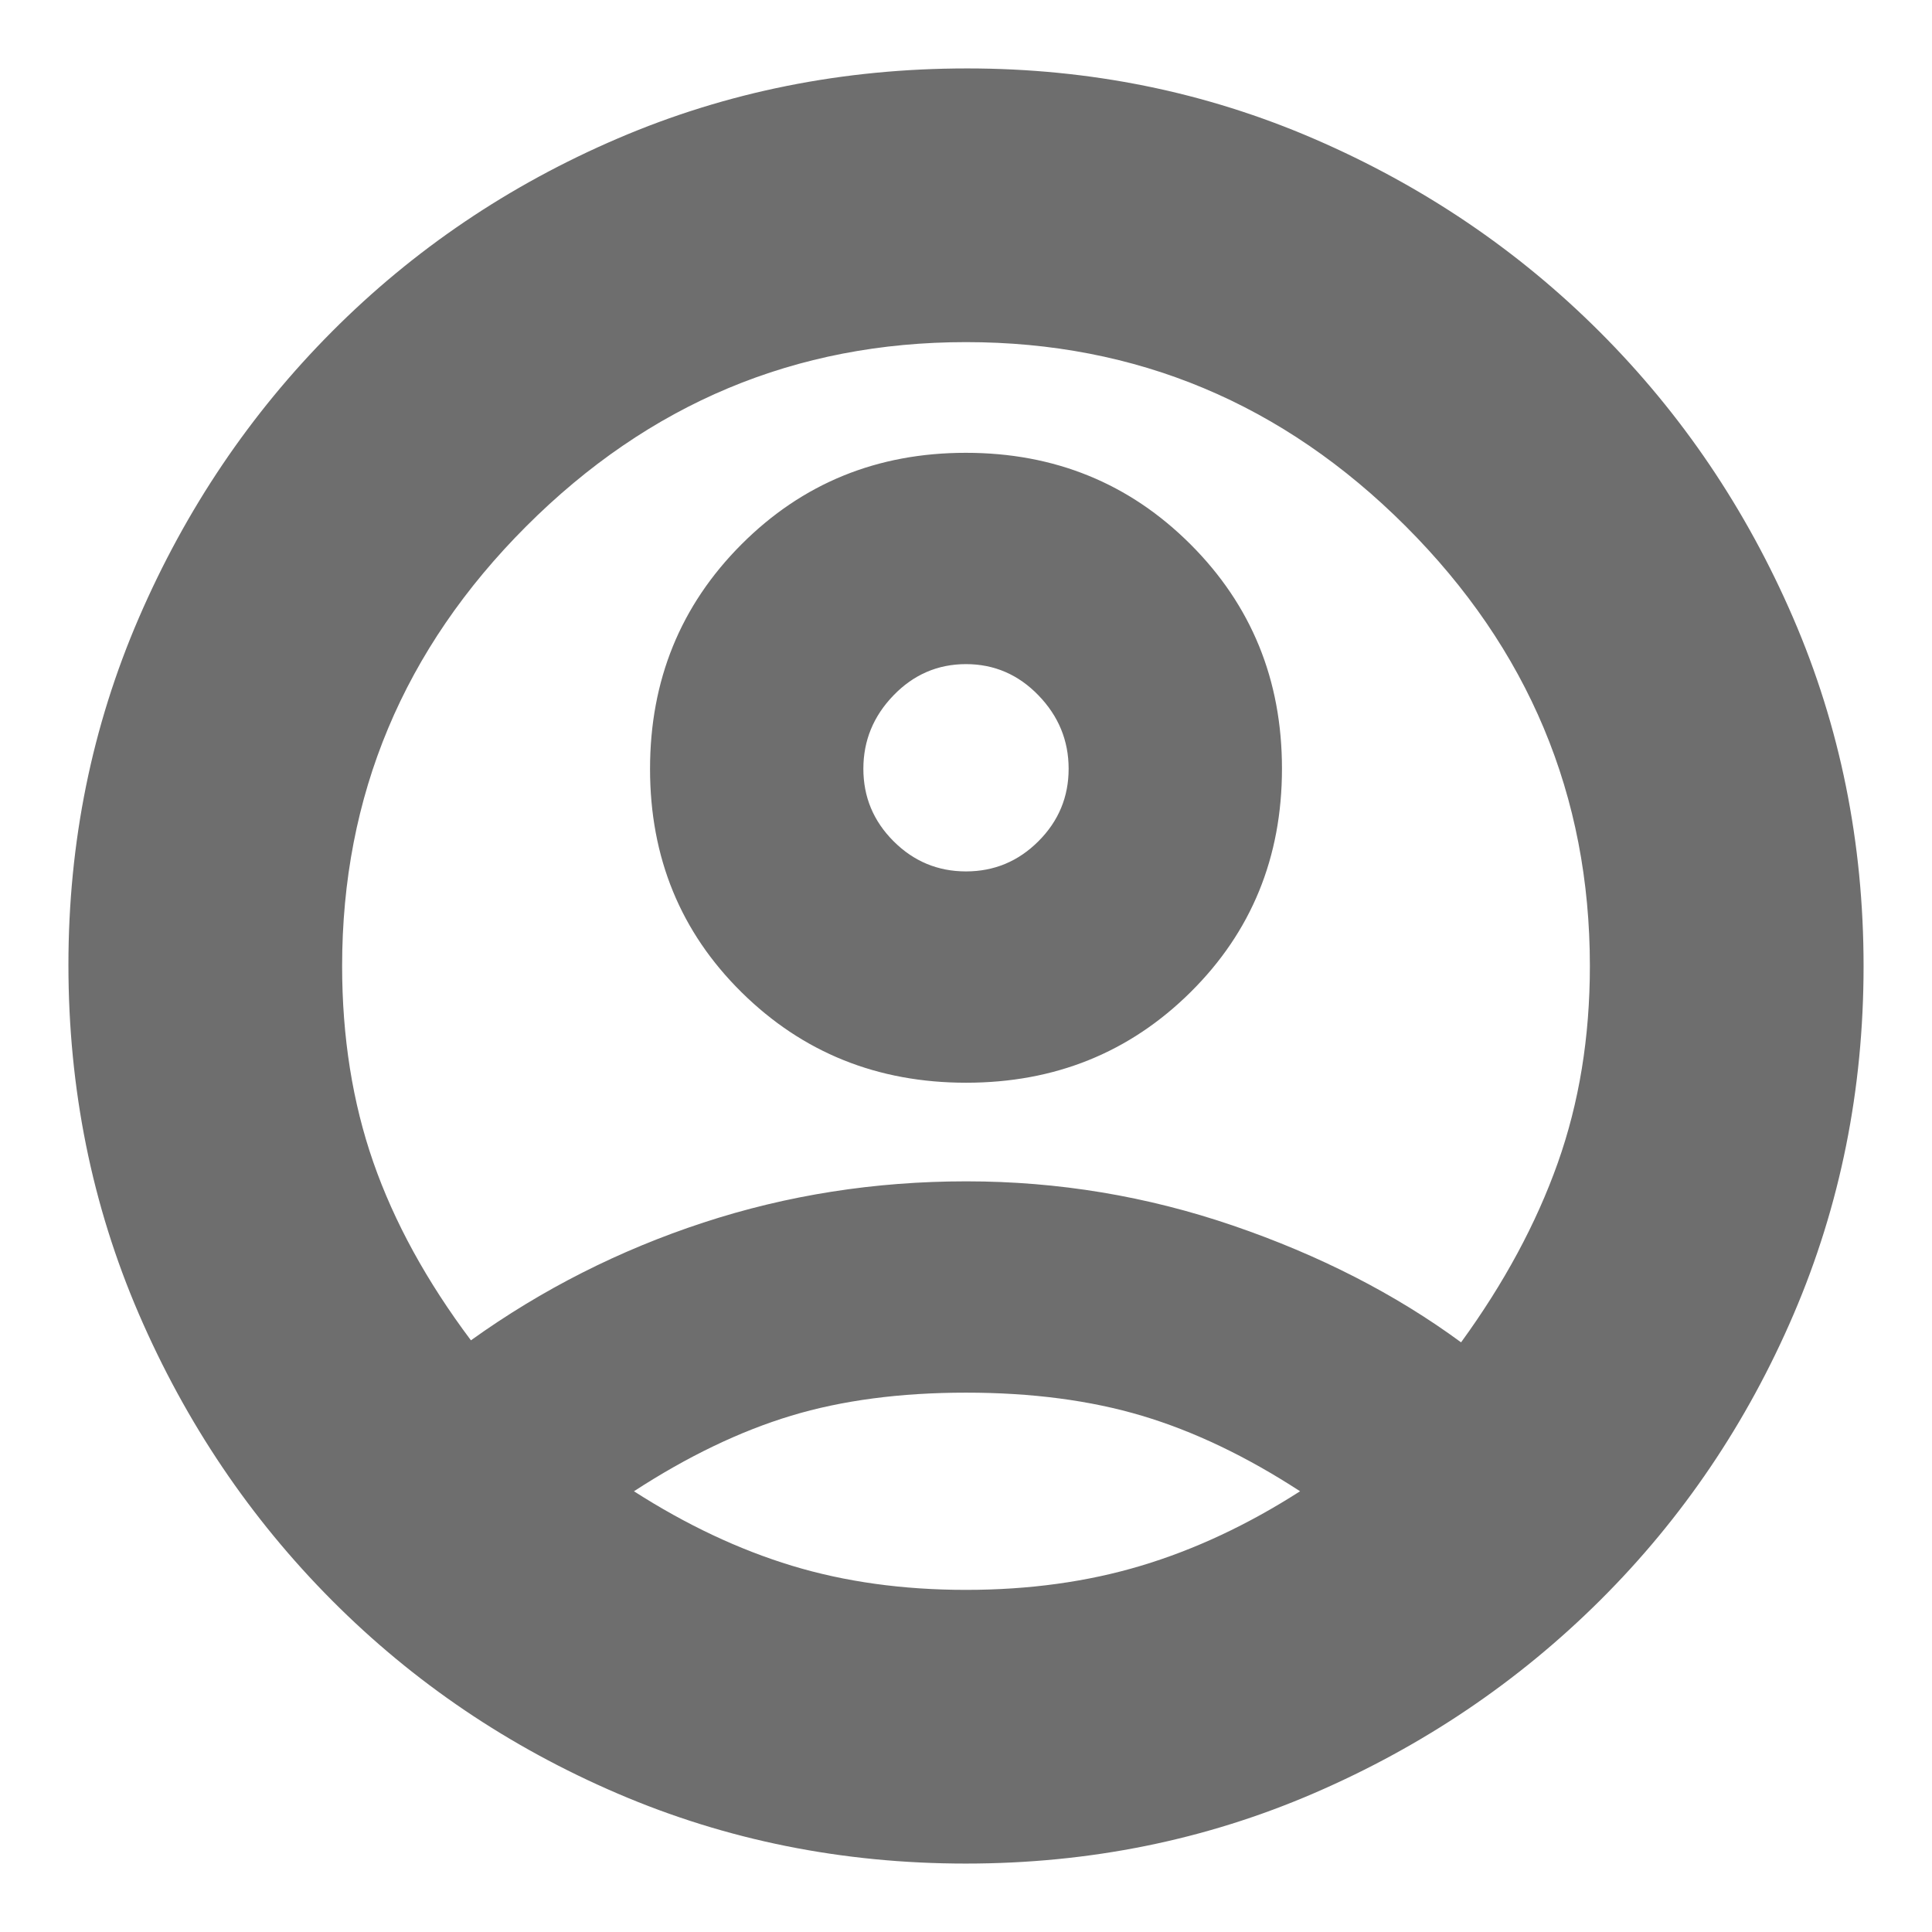 <svg xmlns="http://www.w3.org/2000/svg" height="24px" viewBox="0 -960 960 960" width="24px" fill="#6e6e6e"><path d="M234-294q53-38 115.5-58.5T480.22-373q68.21 0 132.5 22Q677-329 726-293q32-44 48-89t16-98q0-127-91.5-218.5T480-790q-127 0-218.5 91.5T170-480q0 53 15.5 97.5T234-294Zm246.08-128Q414-422 368.5-466.92t-45.5-111q0-66.08 45.42-111.58t111.5-45.5q66.08 0 111.58 45.42t45.5 111.5Q637-512 591.58-467t-111.5 45Zm-.16 388Q388-34 306.96-68.76q-81.03-34.77-142-96Q104-226 69-307.08q-35-81.09-35-173.5Q34-572 69-653q35-81 95.96-142.24 60.97-61.23 142.09-96Q388.17-926 480.58-926 572-926 653-891q81 35 142 96t96 142q35 81.01 35 173.08 0 91.92-34.76 172.96-34.77 81.03-96 142Q734-104 653-69q-81.01 35-173.08 35Zm.08-136q47 0 87-12t79-37q-40-26-78.5-37.5T480-268q-49 0-87 11.5T315-219q39 25 78.5 37t86.5 12Zm0-357q21 0 36-15t15-36q0-21-15-36.5T480-630q-21 0-36 15.5T429-578q0 21 15 36t36 15Zm0-51Zm1 359Z"/></svg>